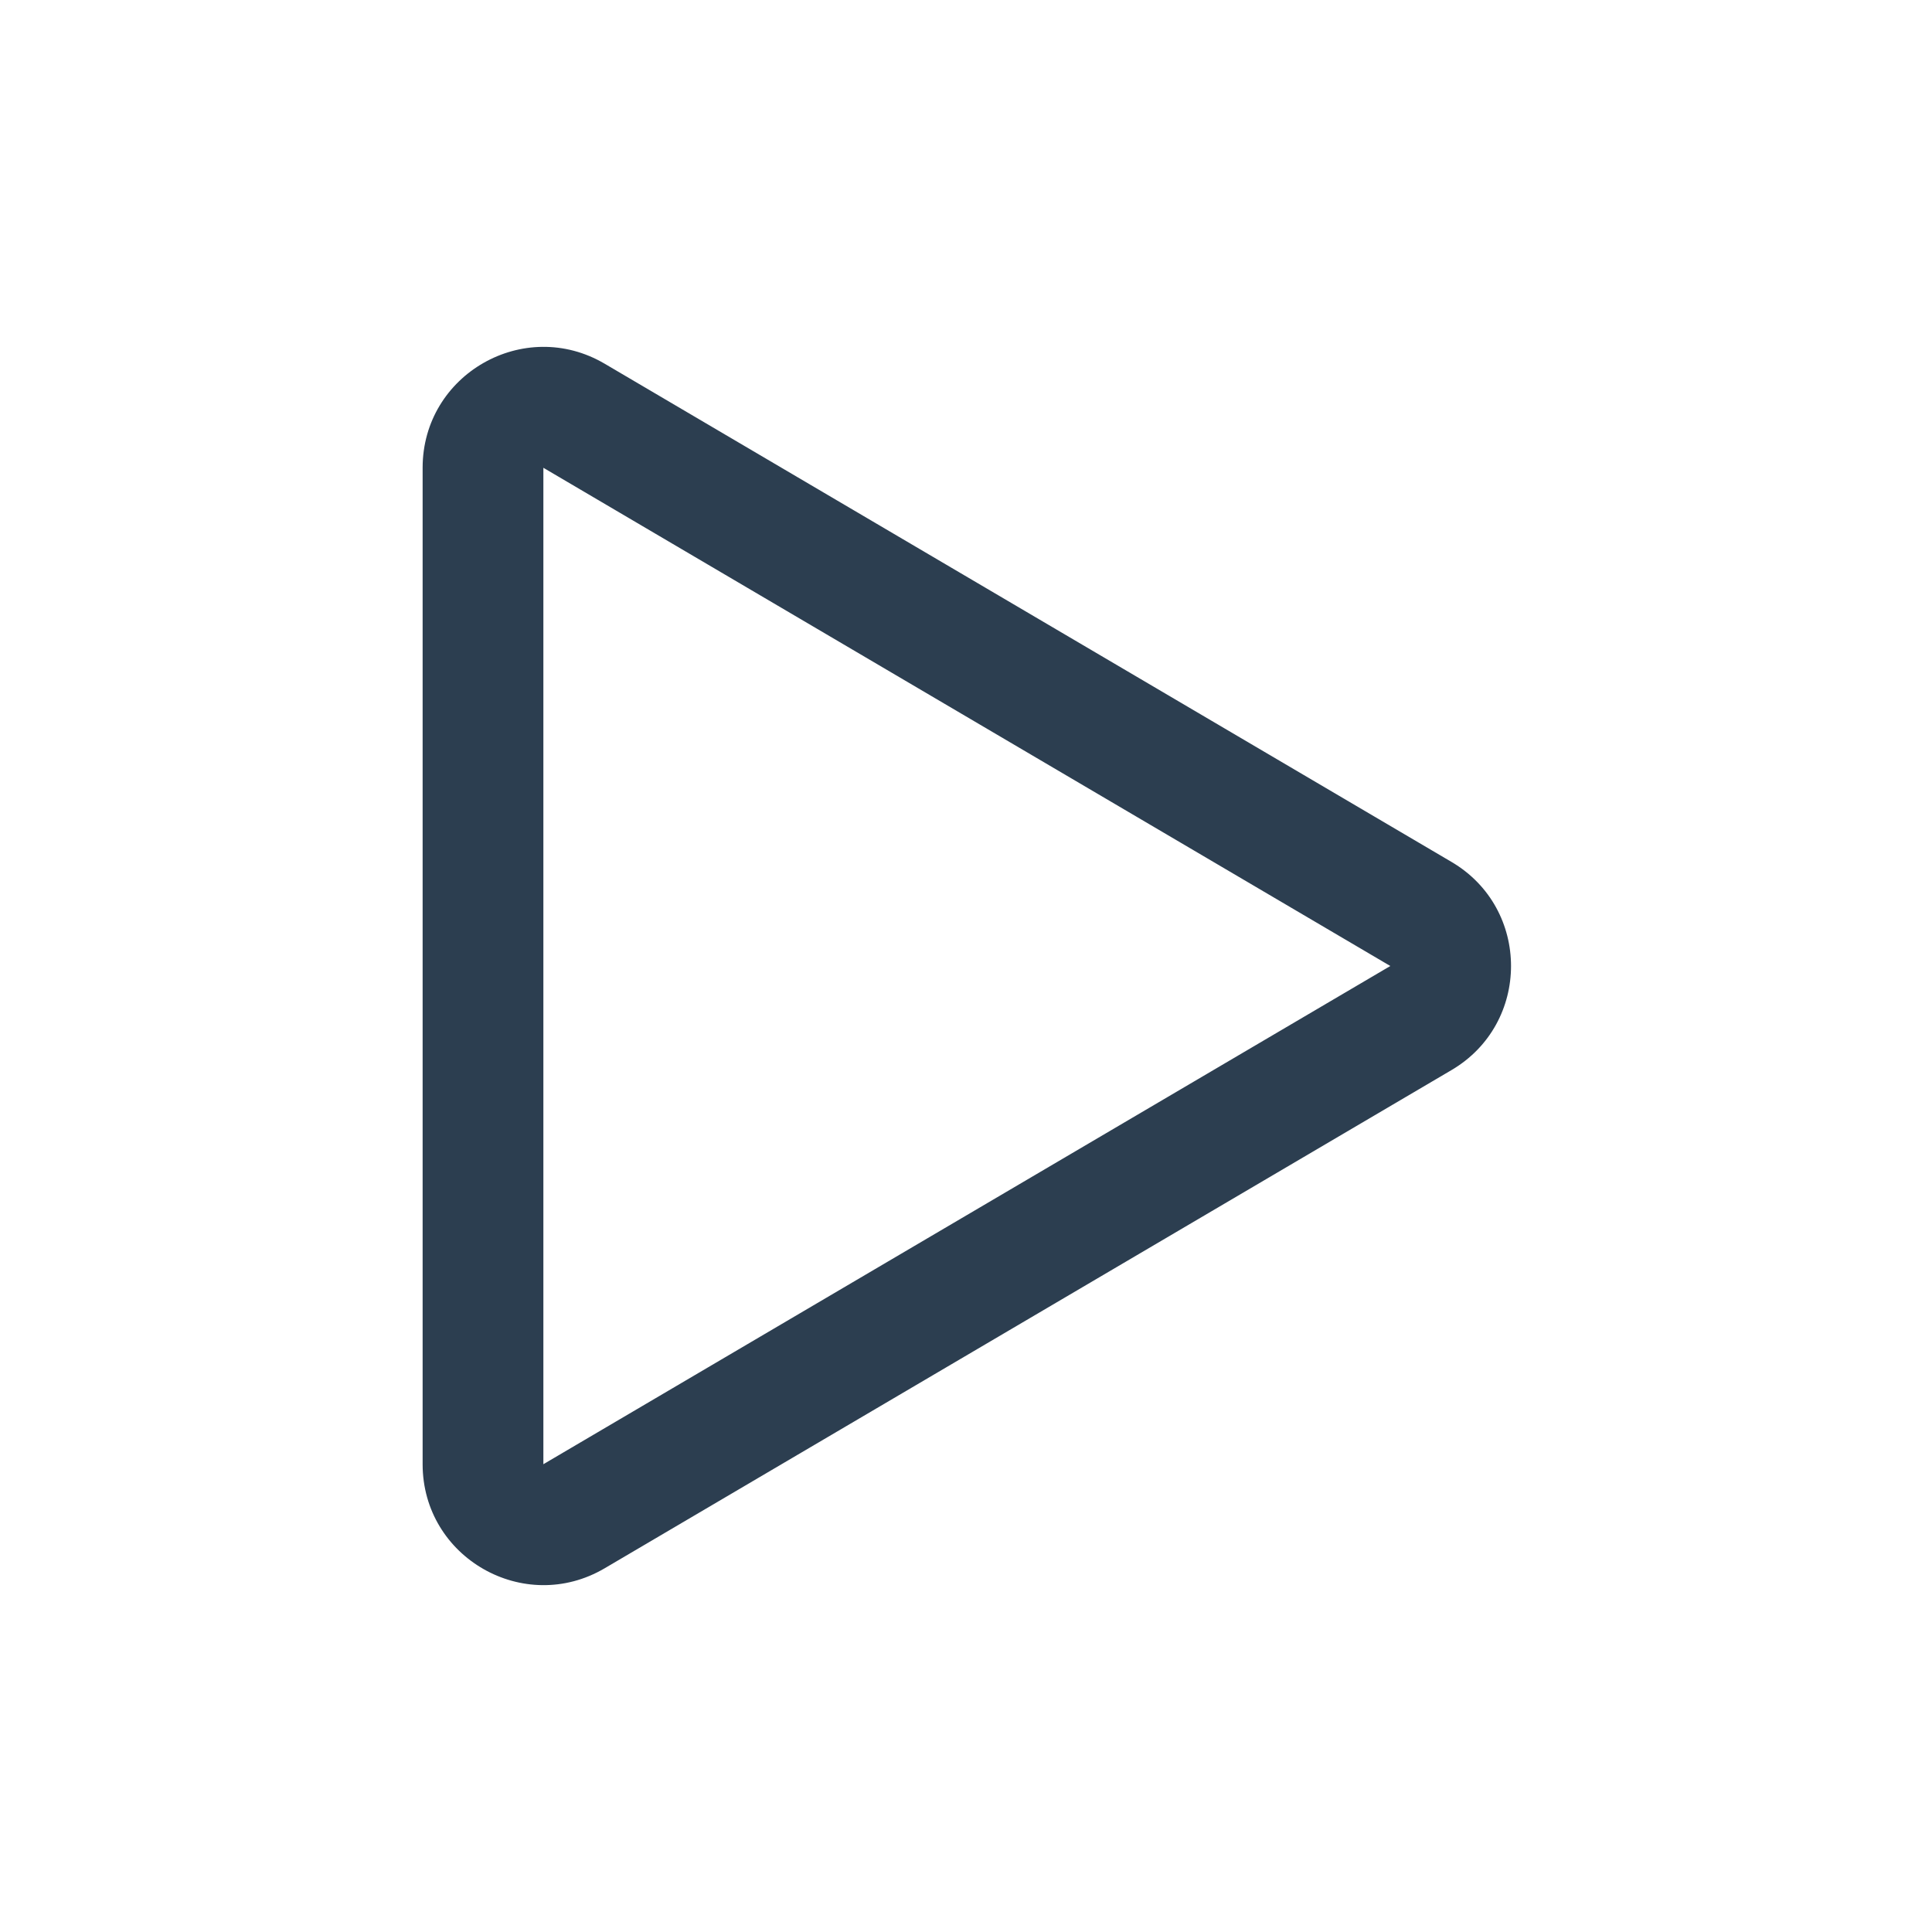 <svg width="24" height="24" viewBox="0 0 24 24" fill="none" xmlns="http://www.w3.org/2000/svg">
<path fill-rule="evenodd" clip-rule="evenodd" d="M7.511 4.518C6.511 3.93 5.25 4.651 5.25 5.811V18.189C5.25 19.349 6.511 20.07 7.511 19.482L18.031 13.293C19.017 12.713 19.017 11.287 18.031 10.707L7.511 4.518ZM6.75 5.811L17.271 12L6.75 18.189V5.811Z" fill="#2C3E50"/>
</svg>
